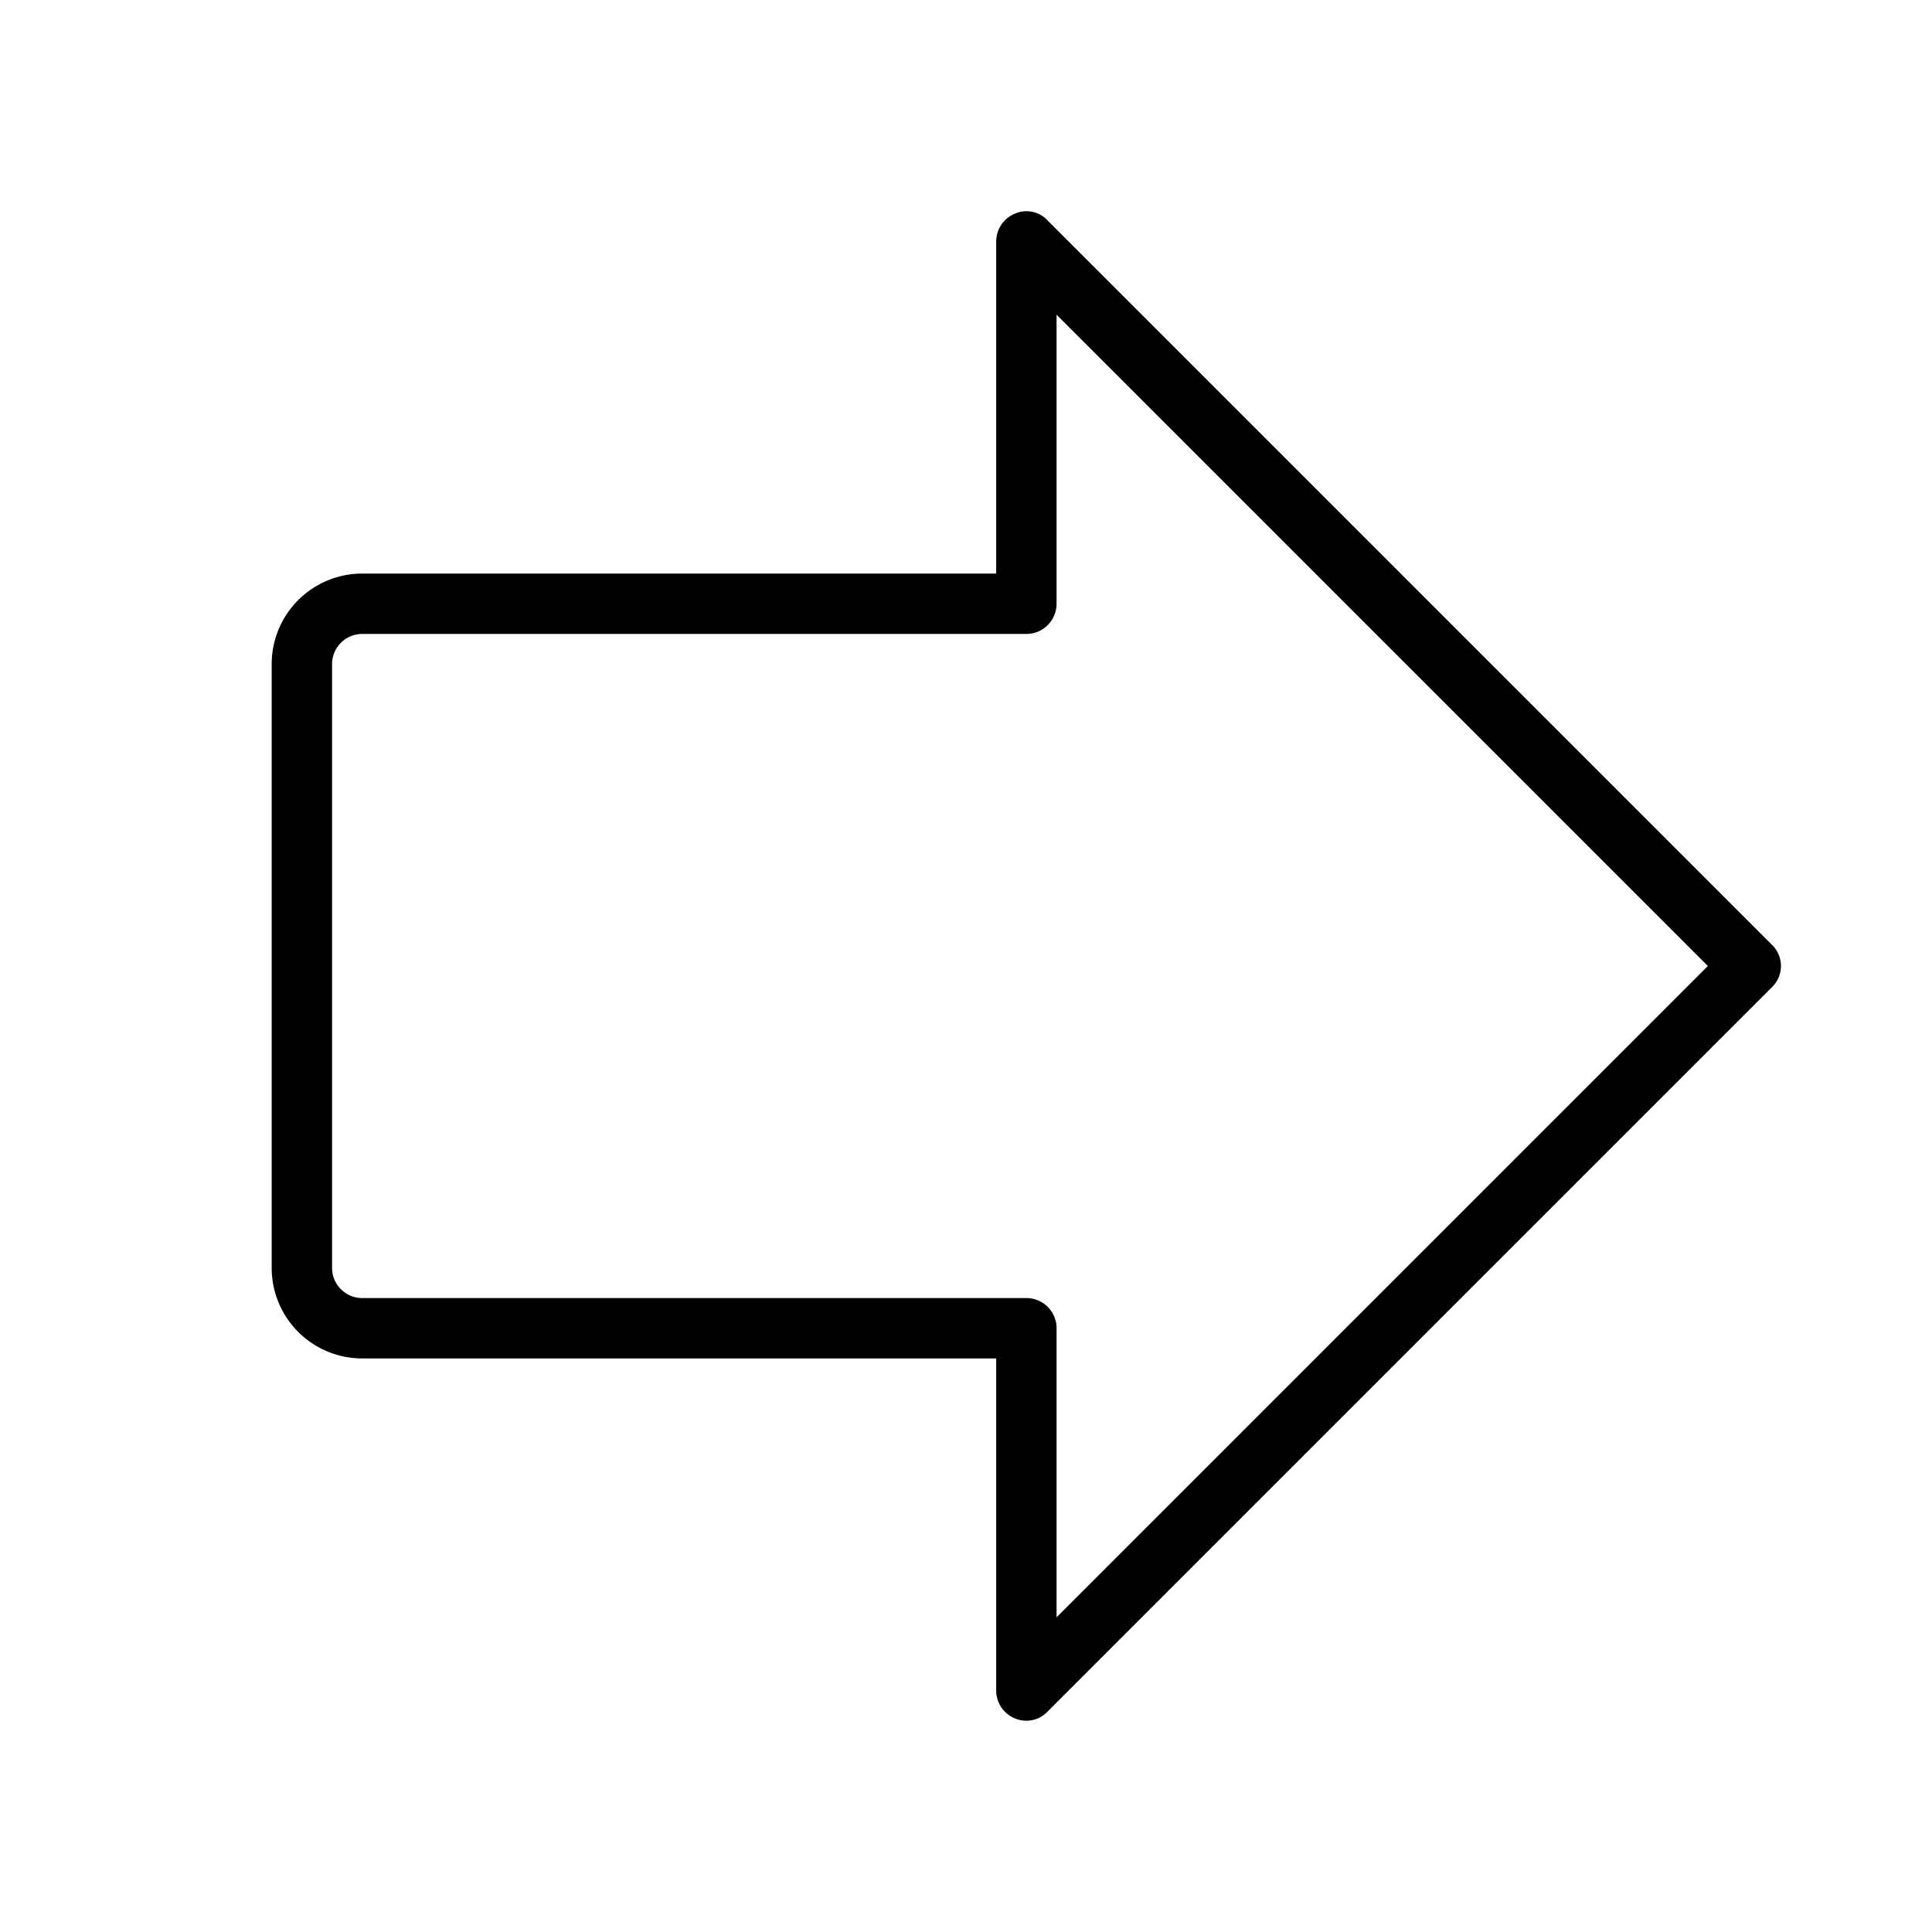 <svg xmlns="http://www.w3.org/2000/svg" viewBox="0 0 256 256" fill="currentColor"><path d="M234.8,125.2l-96-96a3.8,3.8,0,0,0-4.3-.9A4,4,0,0,0,132,32V76H48A12,12,0,0,0,36,88v80a12,12,0,0,0,12,12h84v44a4,4,0,0,0,4,4,3.8,3.8,0,0,0,2.8-1.2l96-96A3.9,3.9,0,0,0,234.8,125.2ZM140,214.3V176a4,4,0,0,0-4-4H48a4,4,0,0,1-4-4V88a4,4,0,0,1,4-4h88a4,4,0,0,0,4-4V41.7L226.3,128Z"/></svg>